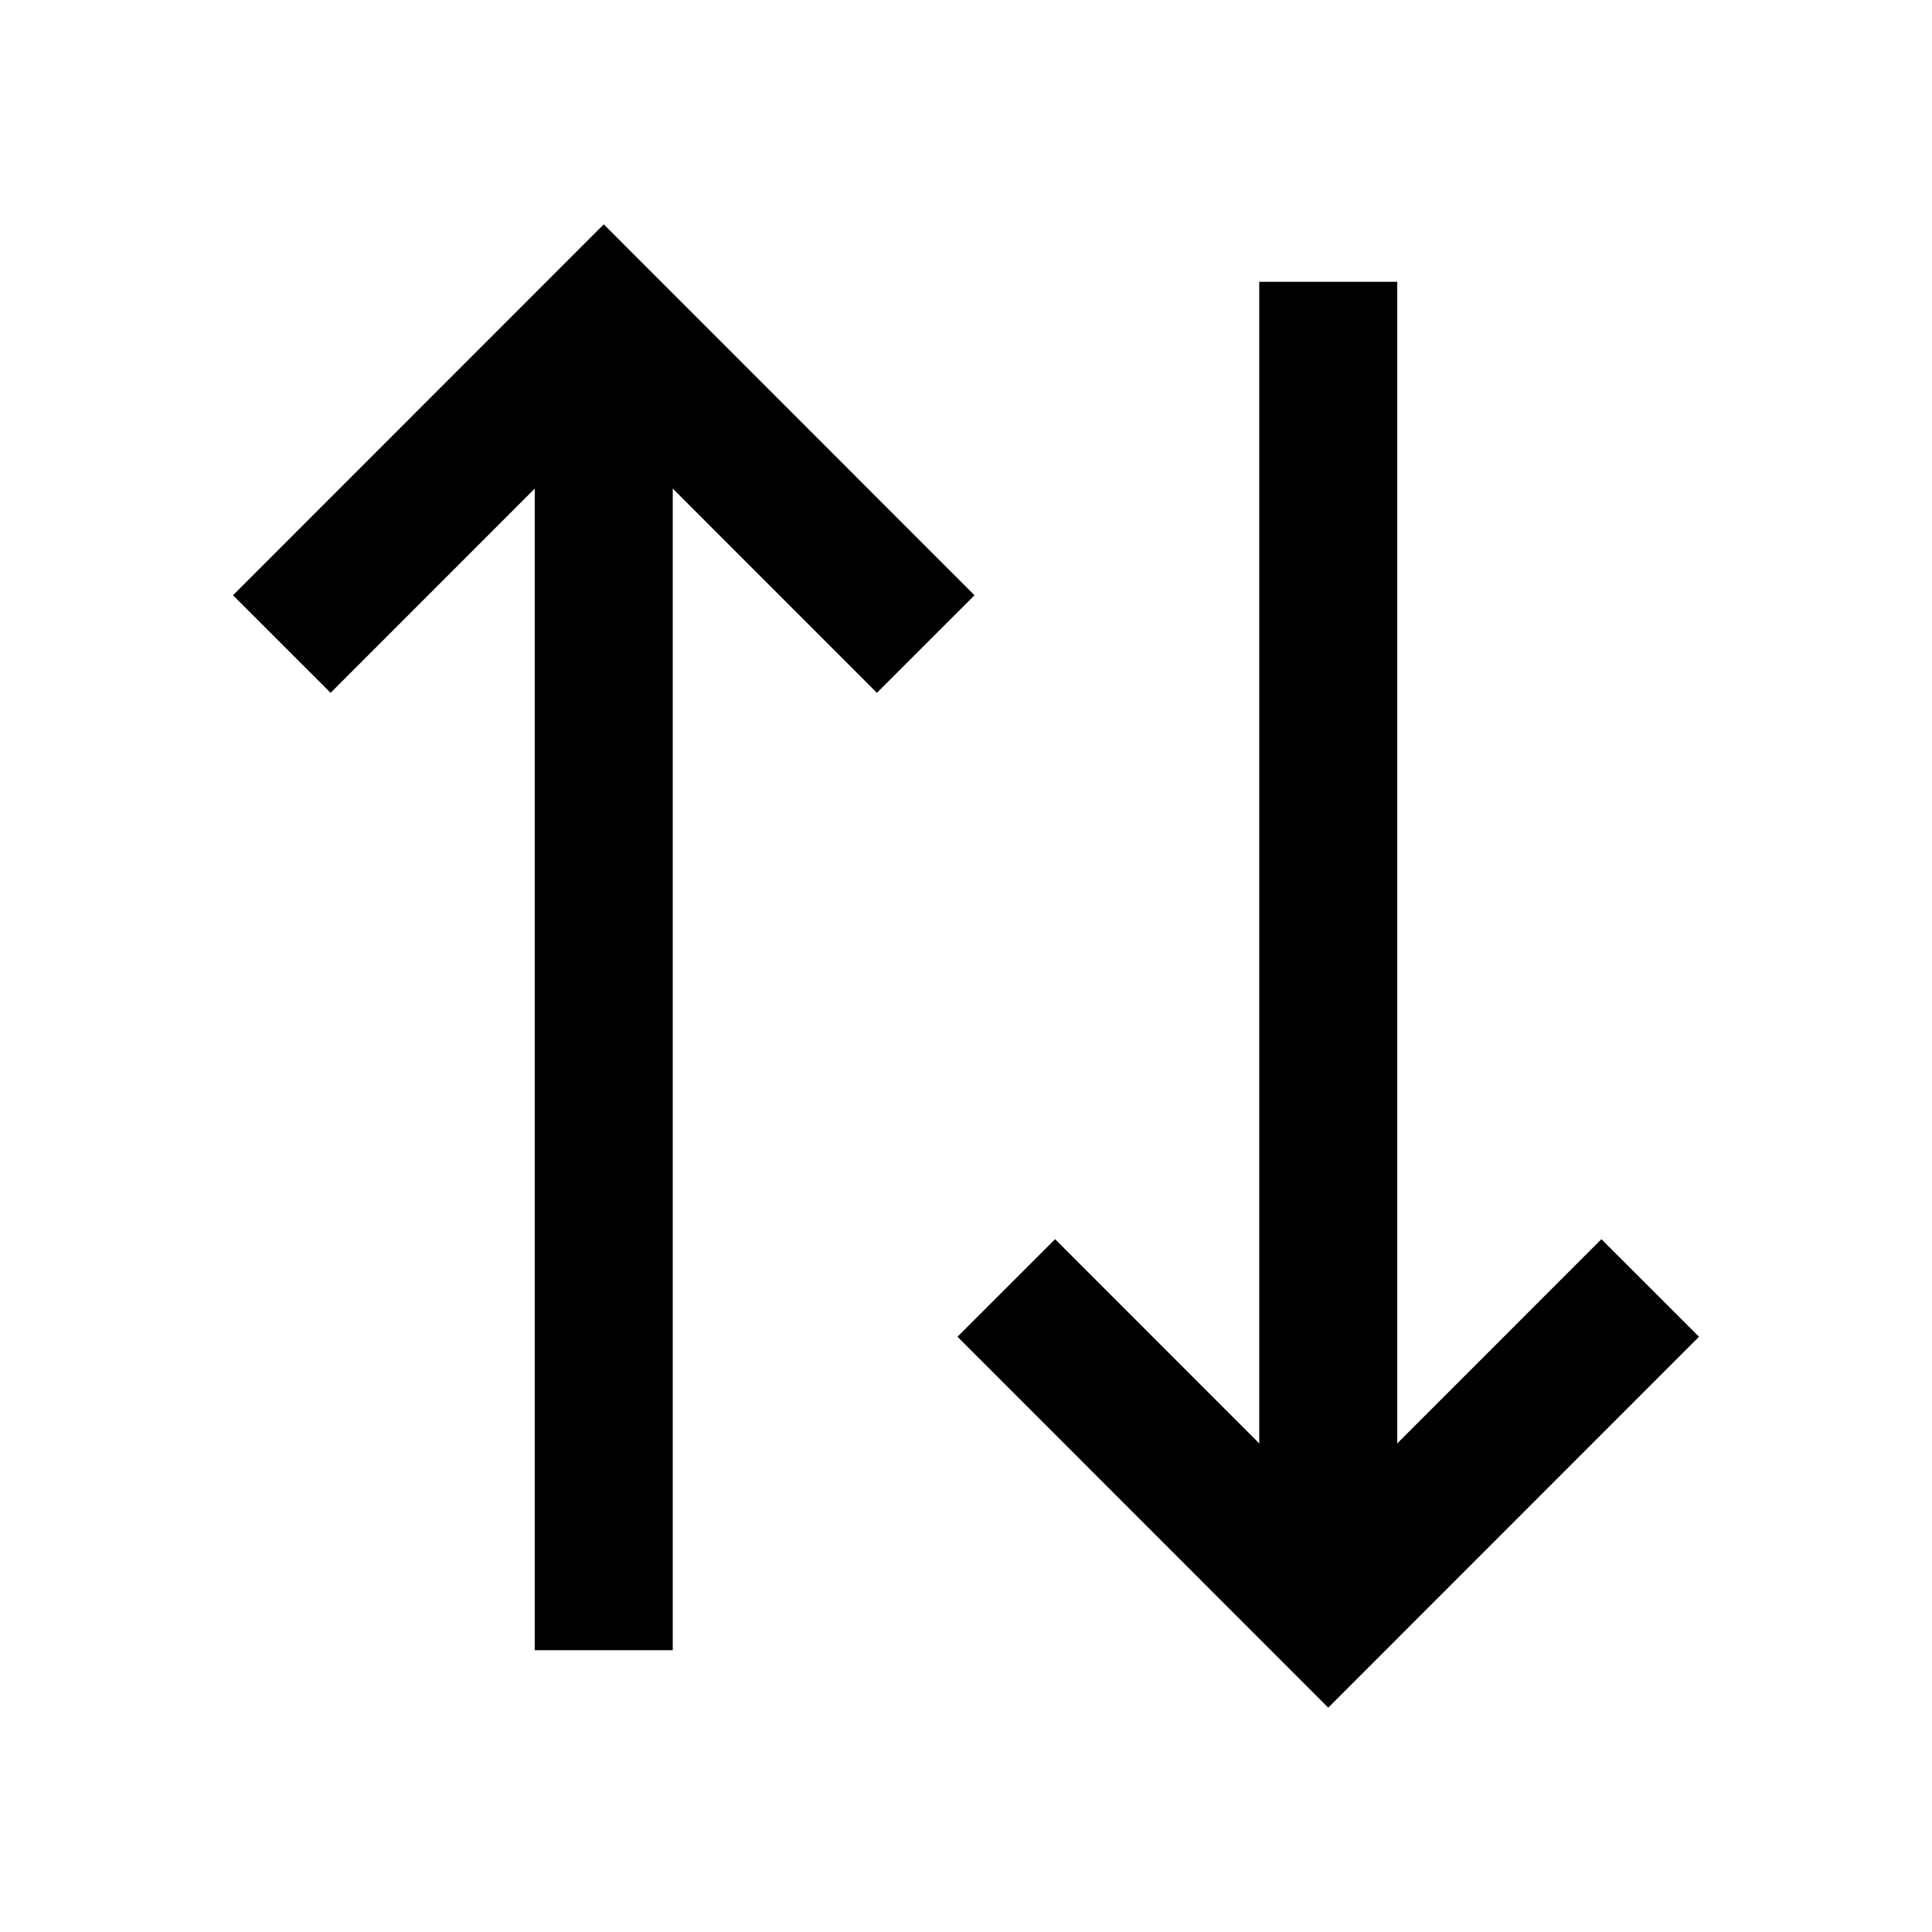 <svg width="14" height="14" viewBox="0 0 14 14" fill="none" xmlns="http://www.w3.org/2000/svg">
<path d="M9.625 11.667V2.042" stroke="black"/>
<path d="M11.958 9.333L9.625 11.667L7.292 9.333" stroke="black"/>
<path d="M4.375 11.958V2.333" stroke="black"/>
<path d="M2.042 4.667L4.375 2.333L6.708 4.667" stroke="black"/>
</svg>
